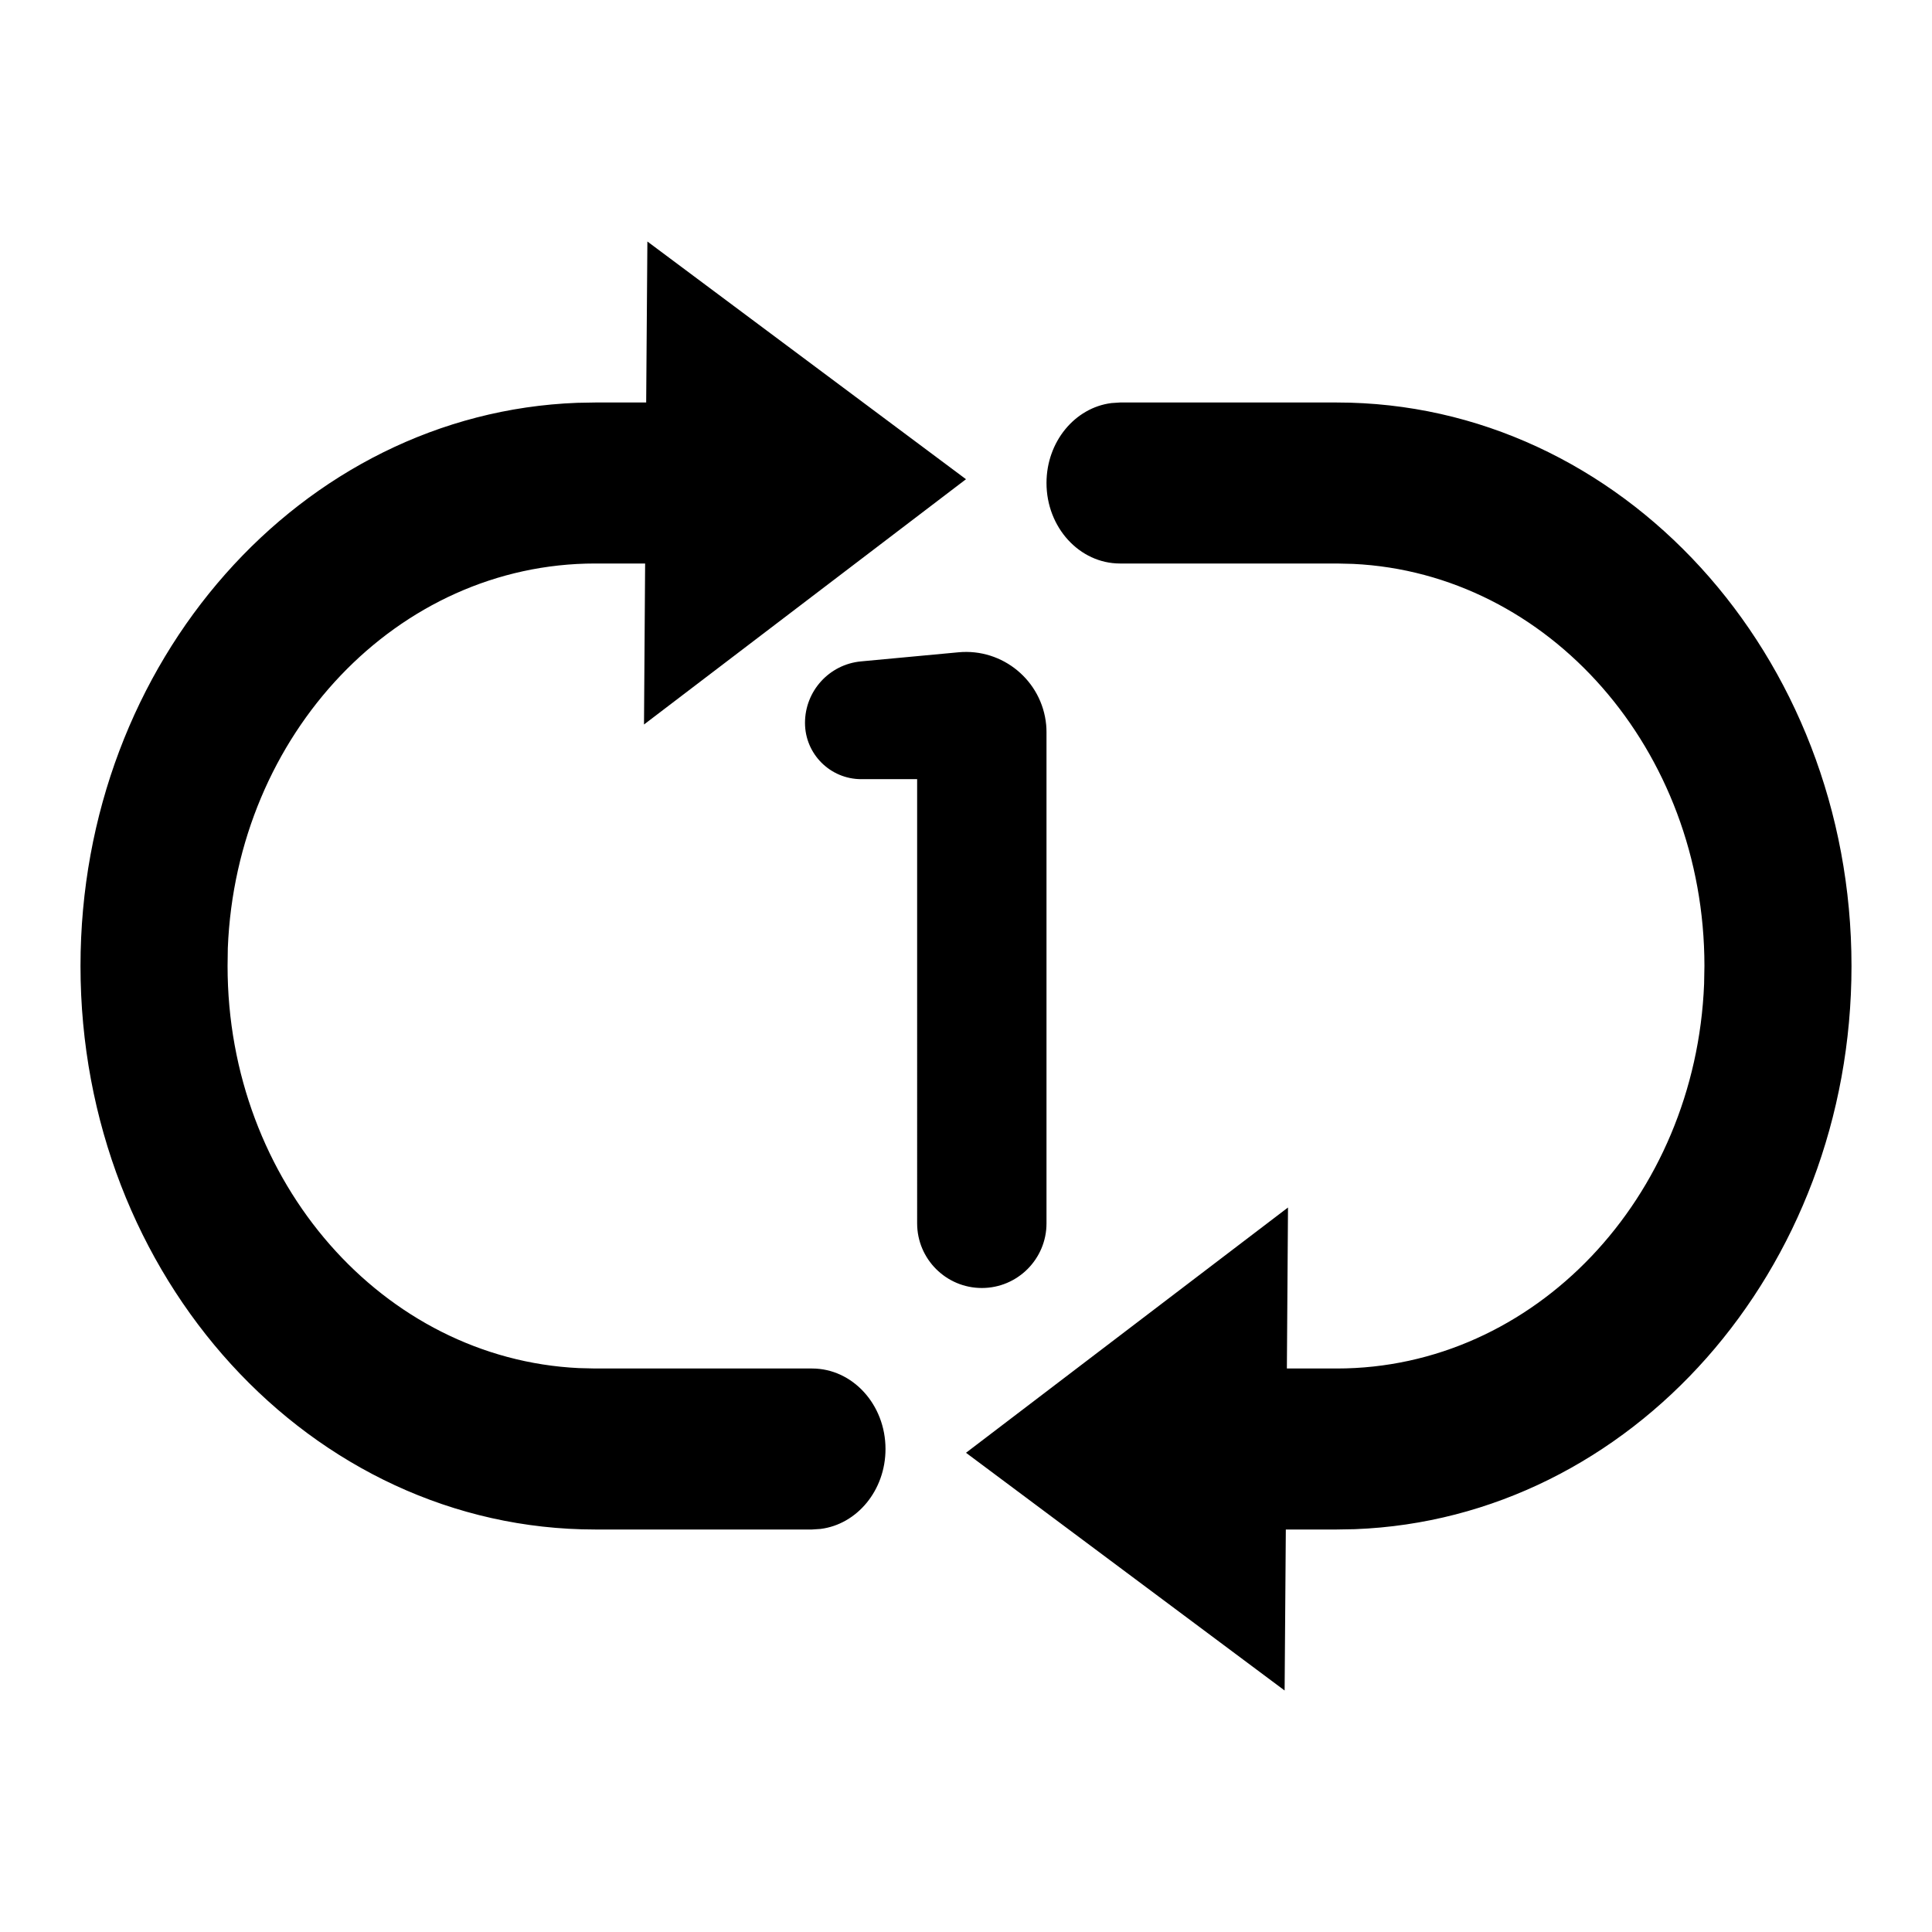<svg xmlns="http://www.w3.org/2000/svg" width="1em" height="1em" viewBox="0 0 24 24">
    <path fill="currentColor" fill-rule="evenodd" d="M16.607 5C20.137 5 23 8.134 23 12c0 3.784-2.742 6.866-6.169 6.996l-.224.004h-.634l-.015 2L12 18.047 16 15l-.014 2h.62c2.455 0 4.457-2.12 4.563-4.777l.004-.223c0-2.687-1.935-4.879-4.363-4.995L16.607 7h-2.694C13.41 7 13 6.552 13 6c0-.513.353-.936.807-.993L13.913 5h2.694zM8.042 3L12 5.953 8 9l.014-2h-.62C4.938 7 2.936 9.12 2.83 11.777L2.827 12c0 2.687 1.935 4.879 4.363 4.995l.203.005h2.694c.504 0 .913.448.913 1 0 .513-.353.936-.807.993l-.106.007H7.393C3.863 19 1 15.866 1 12c0-3.784 2.742-6.866 6.169-6.996L7.393 5h.634l.015-2zm4.954 6.005c.003.03.004.062.004.093v6.099c0 .443-.36.803-.803.803-.444 0-.804-.36-.804-.803V9.679h-.694c-.386 0-.699-.313-.699-.699 0-.396.301-.727.696-.764l1.21-.113c.55-.052 1.038.352 1.09.902z"/>
</svg>
